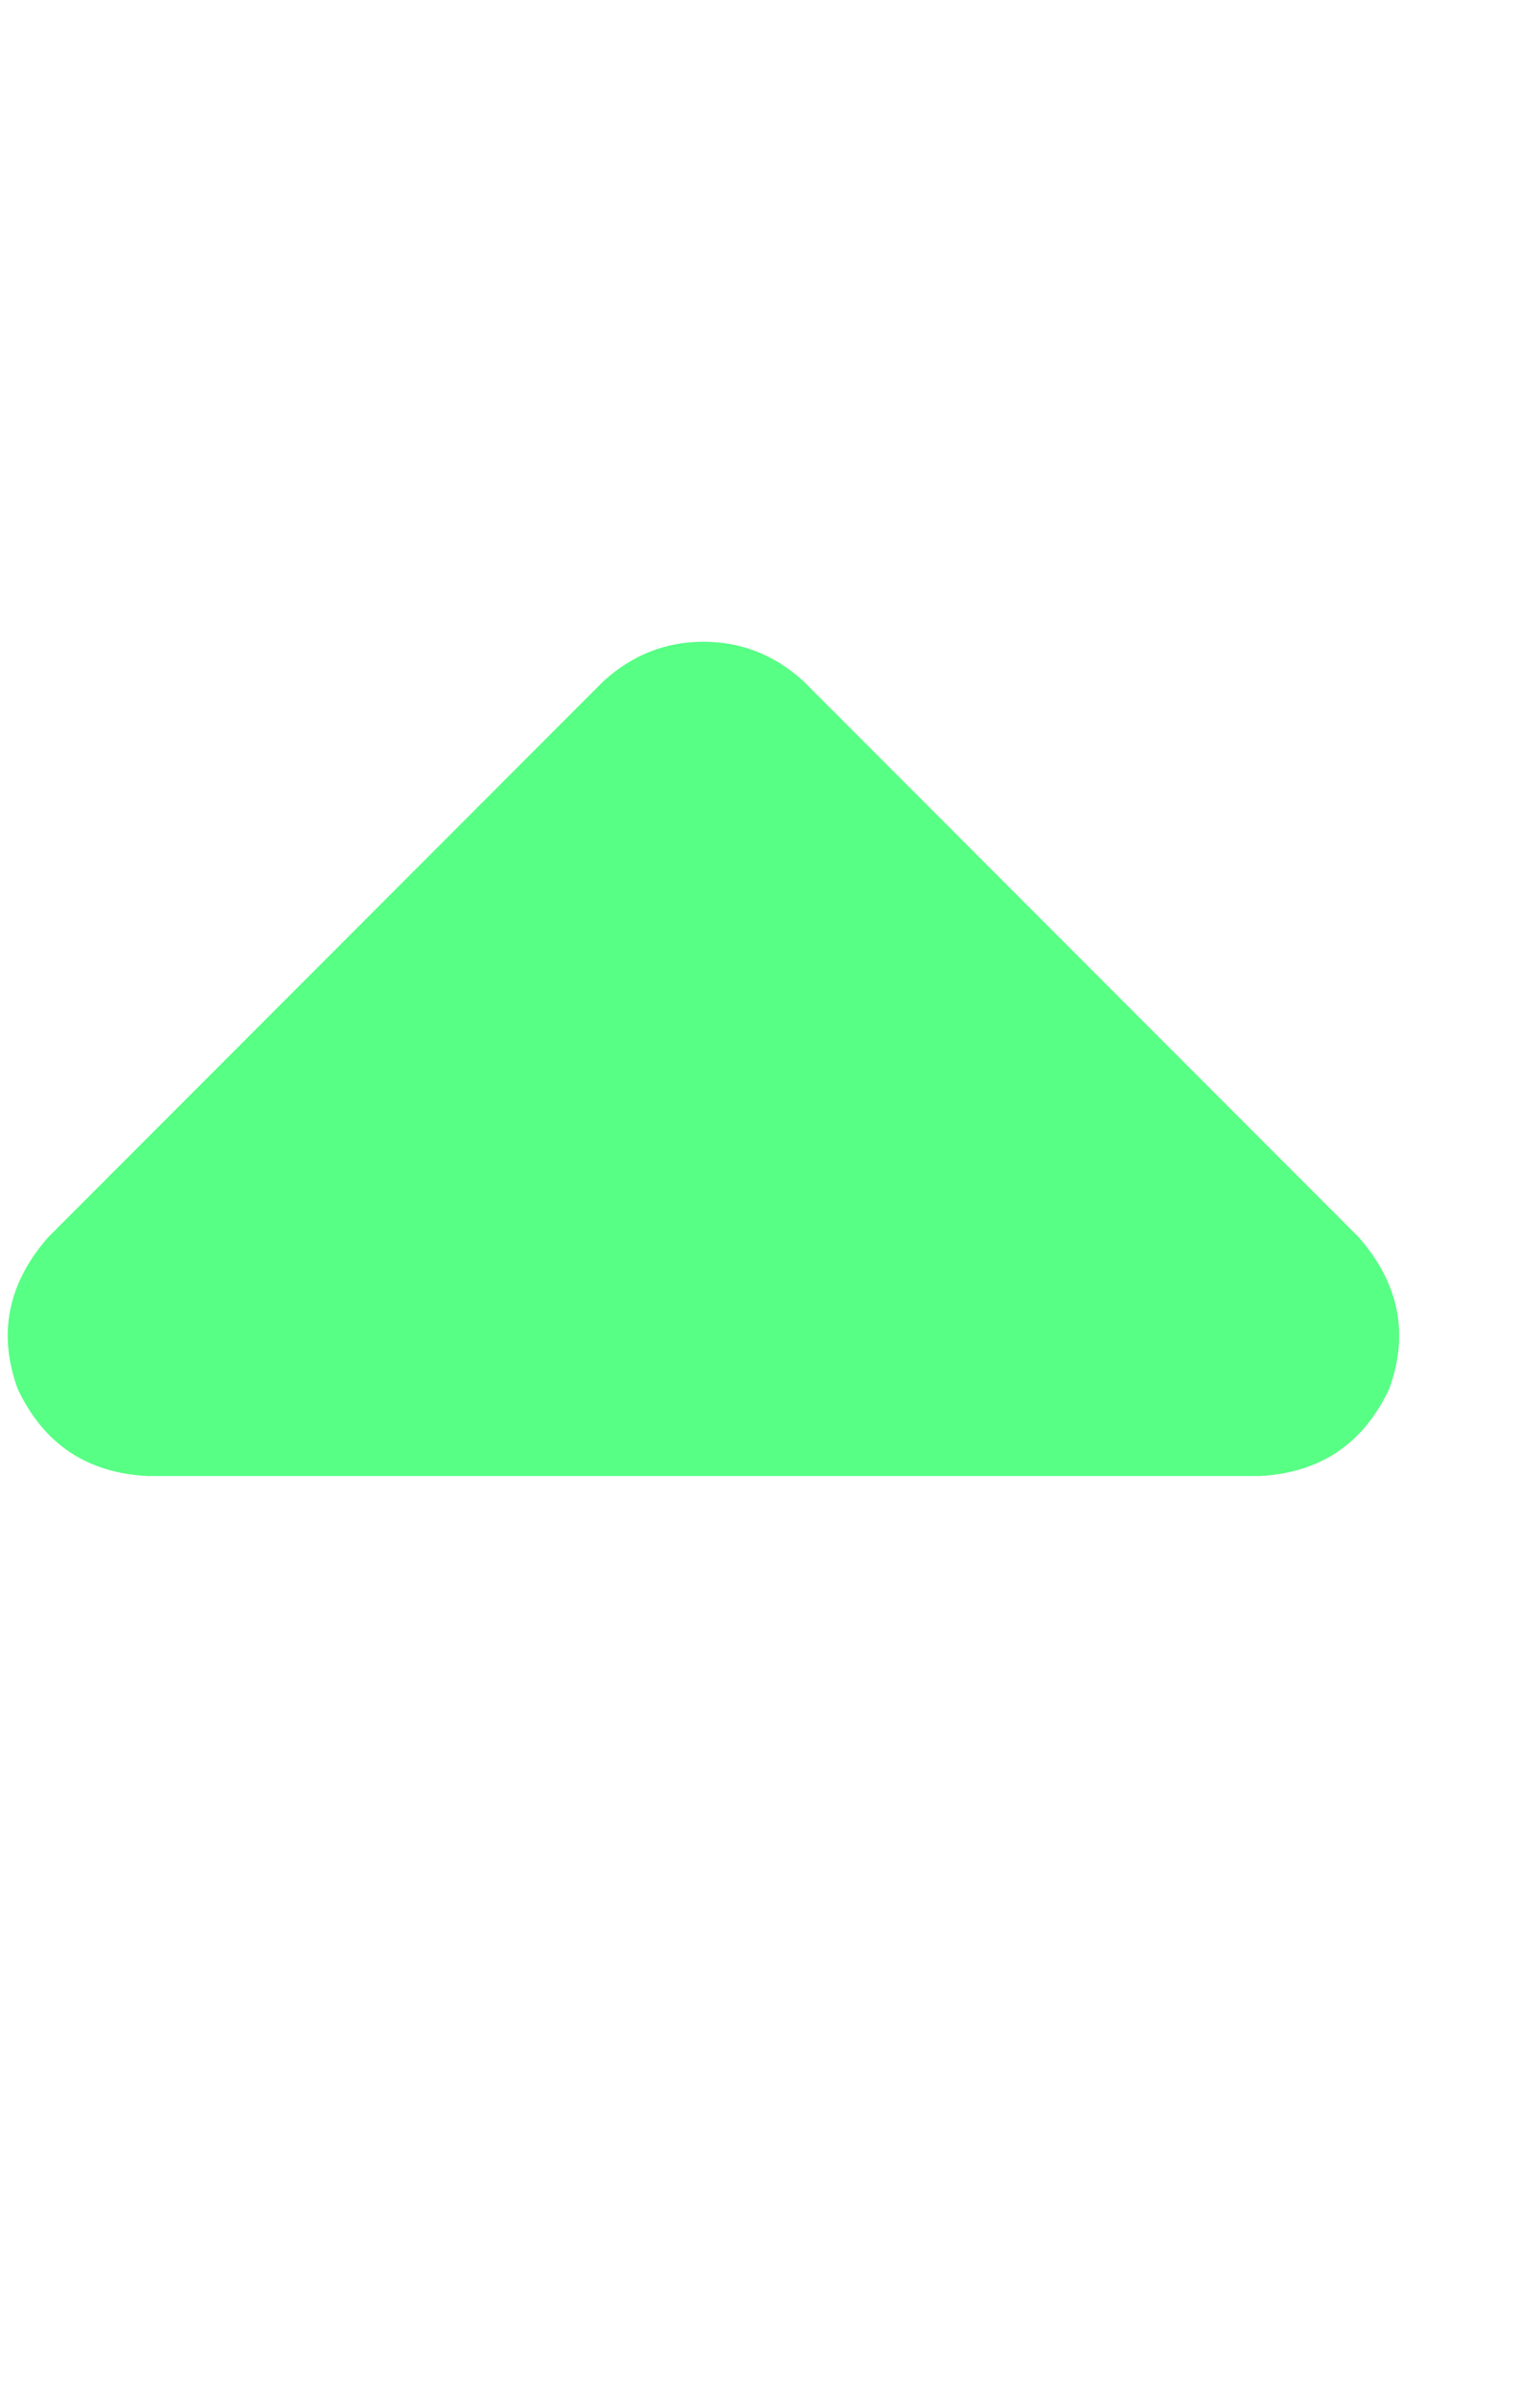 <svg width="9" height="14" viewBox="0 0 9 14" fill="none" xmlns="http://www.w3.org/2000/svg">
<path d="M4.694 3.979C4.525 3.826 4.331 3.75 4.111 3.75C3.891 3.75 3.697 3.826 3.528 3.979L0.282 7.229C0.045 7.499 -0.014 7.796 0.104 8.117C0.256 8.439 0.51 8.608 0.865 8.625H7.357C7.712 8.608 7.966 8.439 8.118 8.117C8.236 7.796 8.177 7.499 7.94 7.229L4.694 3.979Z" fill="#57FF84"/>
</svg>
